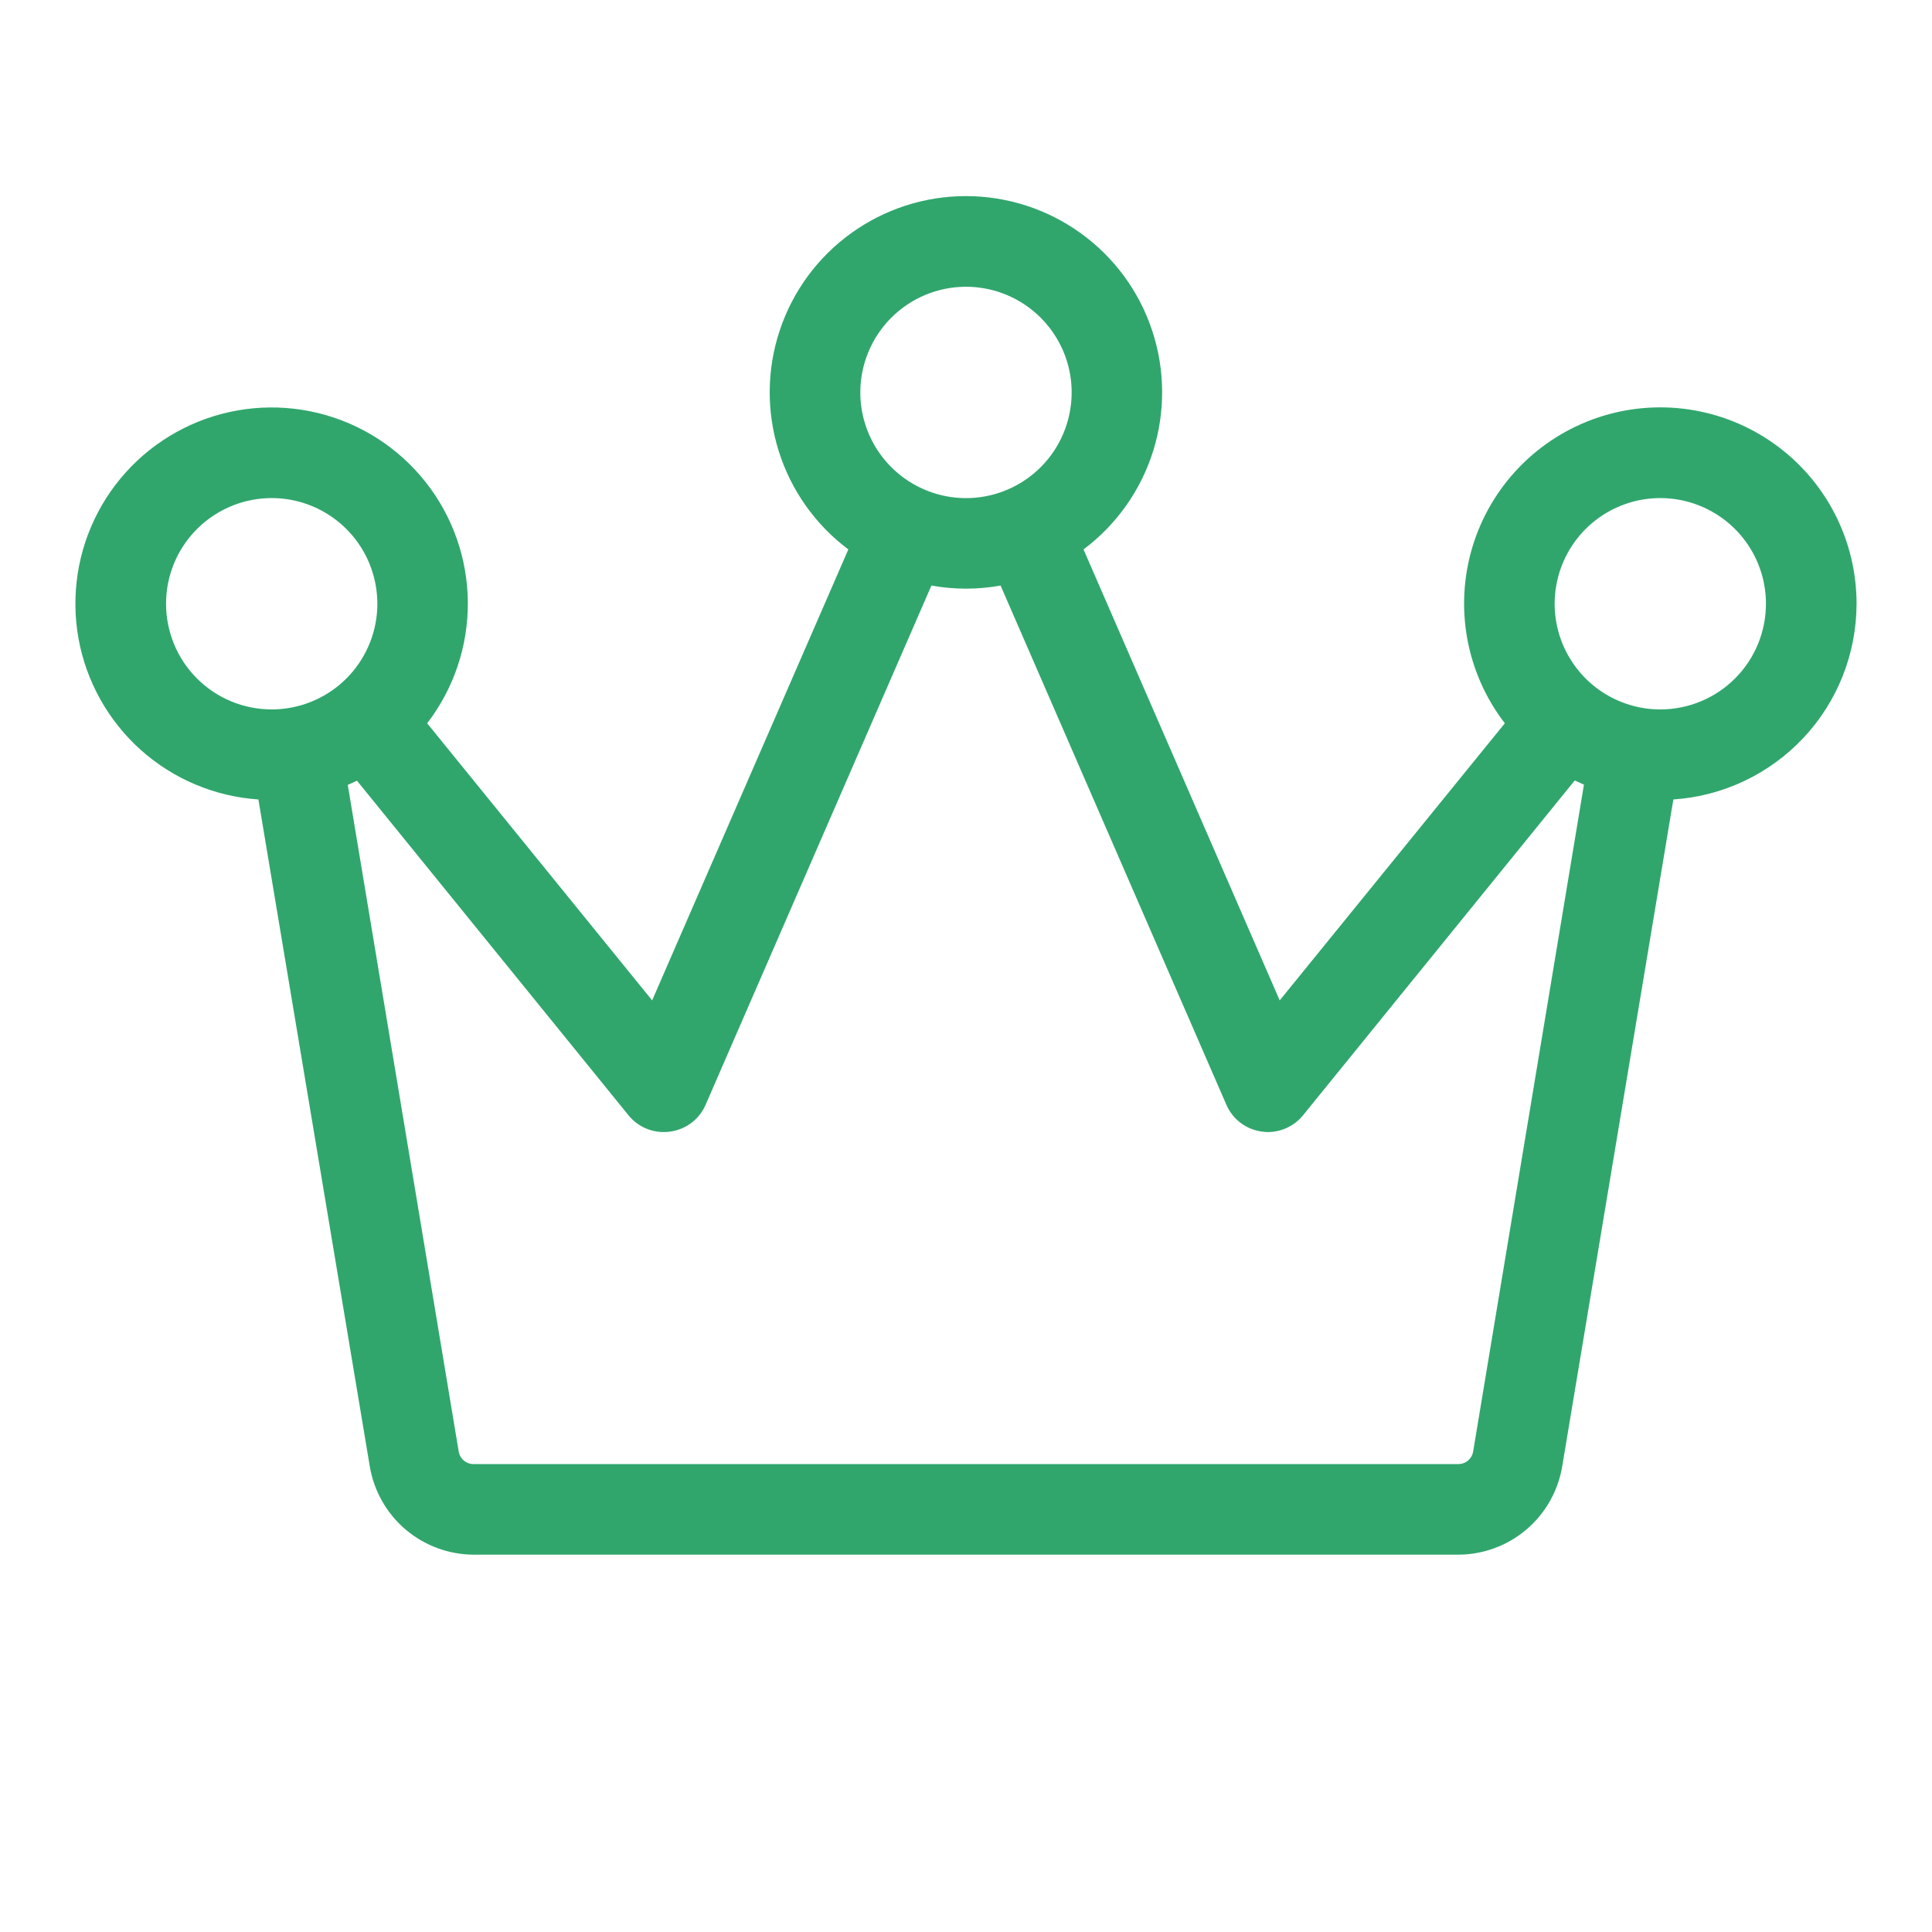<svg width="40" height="40" viewBox="0 0 40 40" fill="none" xmlns="http://www.w3.org/2000/svg">
<path d="M38.438 12.5C38.438 11.854 38.285 11.217 37.99 10.642C37.695 10.067 37.267 9.571 36.742 9.195C36.217 8.818 35.61 8.573 34.971 8.478C34.332 8.383 33.679 8.442 33.068 8.65C32.456 8.858 31.903 9.209 31.454 9.673C31.005 10.138 30.673 10.703 30.486 11.321C30.299 11.94 30.263 12.594 30.379 13.229C30.496 13.865 30.762 14.463 31.156 14.975L26.495 20.712L22.433 11.375C23.116 10.864 23.62 10.151 23.875 9.337C24.13 8.523 24.122 7.649 23.853 6.84C23.584 6.03 23.067 5.326 22.375 4.828C21.683 4.329 20.851 4.06 19.998 4.06C19.145 4.06 18.314 4.329 17.622 4.828C16.93 5.326 16.413 6.03 16.144 6.84C15.874 7.649 15.867 8.523 16.122 9.337C16.377 10.151 16.881 10.864 17.564 11.375L13.502 20.712L8.844 14.975C9.396 14.257 9.692 13.376 9.686 12.47C9.68 11.565 9.371 10.687 8.809 9.977C8.247 9.267 7.464 8.765 6.584 8.551C5.704 8.337 4.778 8.423 3.953 8.795C3.127 9.168 2.45 9.805 2.028 10.607C1.607 11.408 1.465 12.327 1.625 13.219C1.786 14.11 2.24 14.922 2.914 15.526C3.589 16.13 4.447 16.491 5.35 16.552L7.656 30.359C7.741 30.869 8.004 31.333 8.398 31.668C8.792 32.002 9.292 32.186 9.809 32.188L30.191 32.188C30.708 32.186 31.208 32.002 31.602 31.668C31.996 31.333 32.259 30.869 32.344 30.359L34.645 16.552C35.673 16.483 36.637 16.026 37.341 15.274C38.045 14.522 38.437 13.53 38.438 12.5ZM20 5.937C20.433 5.937 20.856 6.066 21.215 6.306C21.575 6.547 21.855 6.888 22.021 7.288C22.187 7.688 22.23 8.127 22.145 8.552C22.061 8.976 21.853 9.366 21.547 9.672C21.241 9.978 20.851 10.186 20.427 10.271C20.002 10.355 19.563 10.312 19.163 10.146C18.763 9.98 18.422 9.7 18.181 9.34C17.941 8.981 17.812 8.558 17.812 8.125C17.812 7.545 18.043 6.988 18.453 6.578C18.863 6.168 19.42 5.937 20 5.937ZM3.438 12.5C3.438 12.067 3.566 11.644 3.806 11.285C4.047 10.925 4.388 10.645 4.788 10.479C5.188 10.313 5.627 10.27 6.052 10.354C6.476 10.439 6.866 10.647 7.172 10.953C7.478 11.259 7.686 11.649 7.77 12.073C7.855 12.498 7.812 12.937 7.646 13.337C7.48 13.737 7.2 14.079 6.84 14.319C6.481 14.559 6.058 14.688 5.625 14.688C5.045 14.688 4.488 14.457 4.078 14.047C3.668 13.637 3.438 13.08 3.438 12.5ZM30.5 30.052C30.488 30.125 30.449 30.192 30.392 30.24C30.335 30.288 30.262 30.314 30.188 30.312L9.809 30.312C9.735 30.314 9.662 30.288 9.605 30.24C9.547 30.192 9.509 30.125 9.497 30.052L7.2 16.25L7.391 16.164L13.016 23.095C13.105 23.204 13.217 23.291 13.344 23.35C13.471 23.409 13.61 23.439 13.75 23.438C13.792 23.438 13.835 23.434 13.877 23.428C14.036 23.406 14.187 23.344 14.316 23.247C14.444 23.15 14.545 23.021 14.609 22.873L19.284 12.123C19.758 12.209 20.242 12.209 20.716 12.123L25.391 22.873C25.455 23.021 25.556 23.15 25.684 23.247C25.813 23.344 25.964 23.406 26.123 23.428C26.165 23.434 26.208 23.438 26.25 23.438C26.39 23.438 26.527 23.406 26.653 23.346C26.779 23.286 26.89 23.199 26.978 23.091L32.603 16.159L32.794 16.245L30.5 30.052ZM34.375 14.688C33.942 14.688 33.519 14.559 33.16 14.319C32.8 14.079 32.52 13.737 32.354 13.337C32.188 12.937 32.145 12.498 32.23 12.073C32.314 11.649 32.522 11.259 32.828 10.953C33.134 10.647 33.524 10.439 33.948 10.354C34.373 10.27 34.812 10.313 35.212 10.479C35.612 10.645 35.953 10.925 36.194 11.285C36.434 11.644 36.562 12.067 36.562 12.5C36.562 13.08 36.332 13.637 35.922 14.047C35.512 14.457 34.955 14.688 34.375 14.688Z" fill="#30A66D"/>
</svg>
